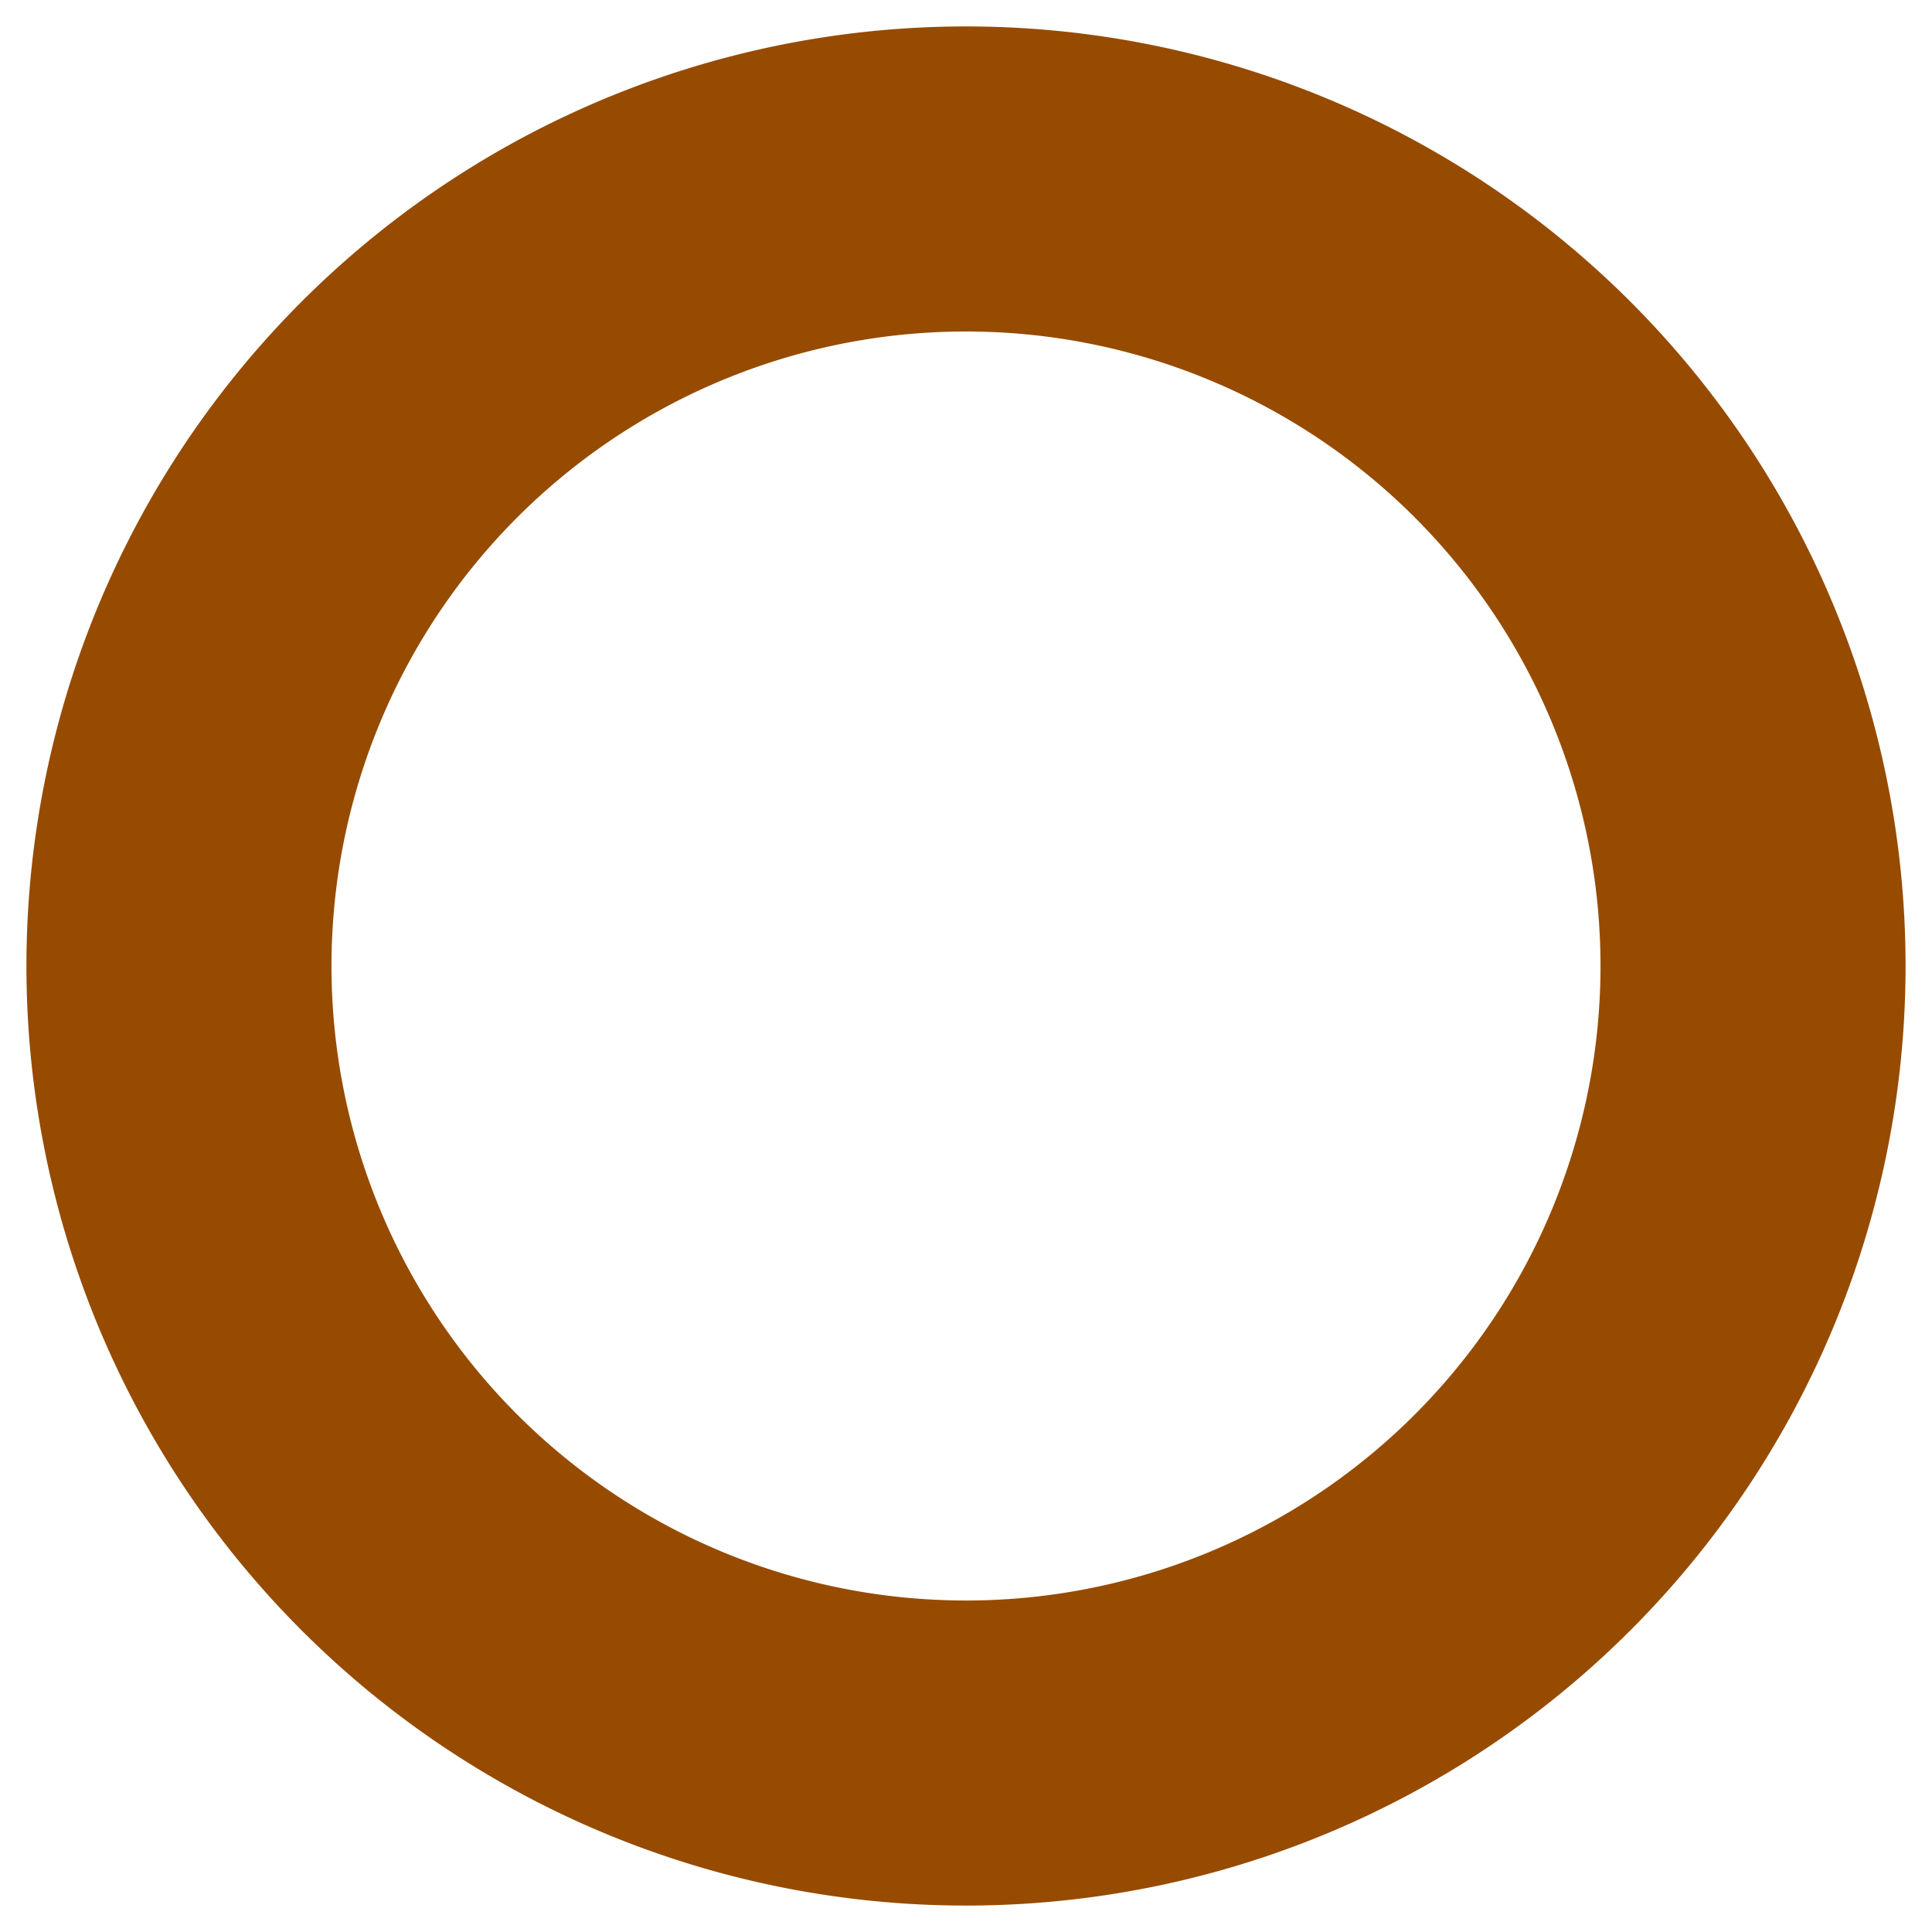<svg xmlns="http://www.w3.org/2000/svg" xmlns:xlink="http://www.w3.org/1999/xlink" width="19" height="19" viewBox="0 0 19 19">
  <defs>
    <clipPath id="clip-Timeline_Click">
      <rect width="19" height="19"/>
    </clipPath>
  </defs>
  <g id="Timeline_Click" data-name="Timeline Click" clip-path="url(#clip-Timeline_Click)">
    <path id="Vector" d="M15.48,7.74A7.74,7.74,0,1,1,7.74,0,7.74,7.74,0,0,1,15.48,7.74Z" transform="translate(1.76 1.76)" fill="none" stroke="#964b00" stroke-linecap="round" stroke-linejoin="round" stroke-width="3"/>
  </g>
</svg>
